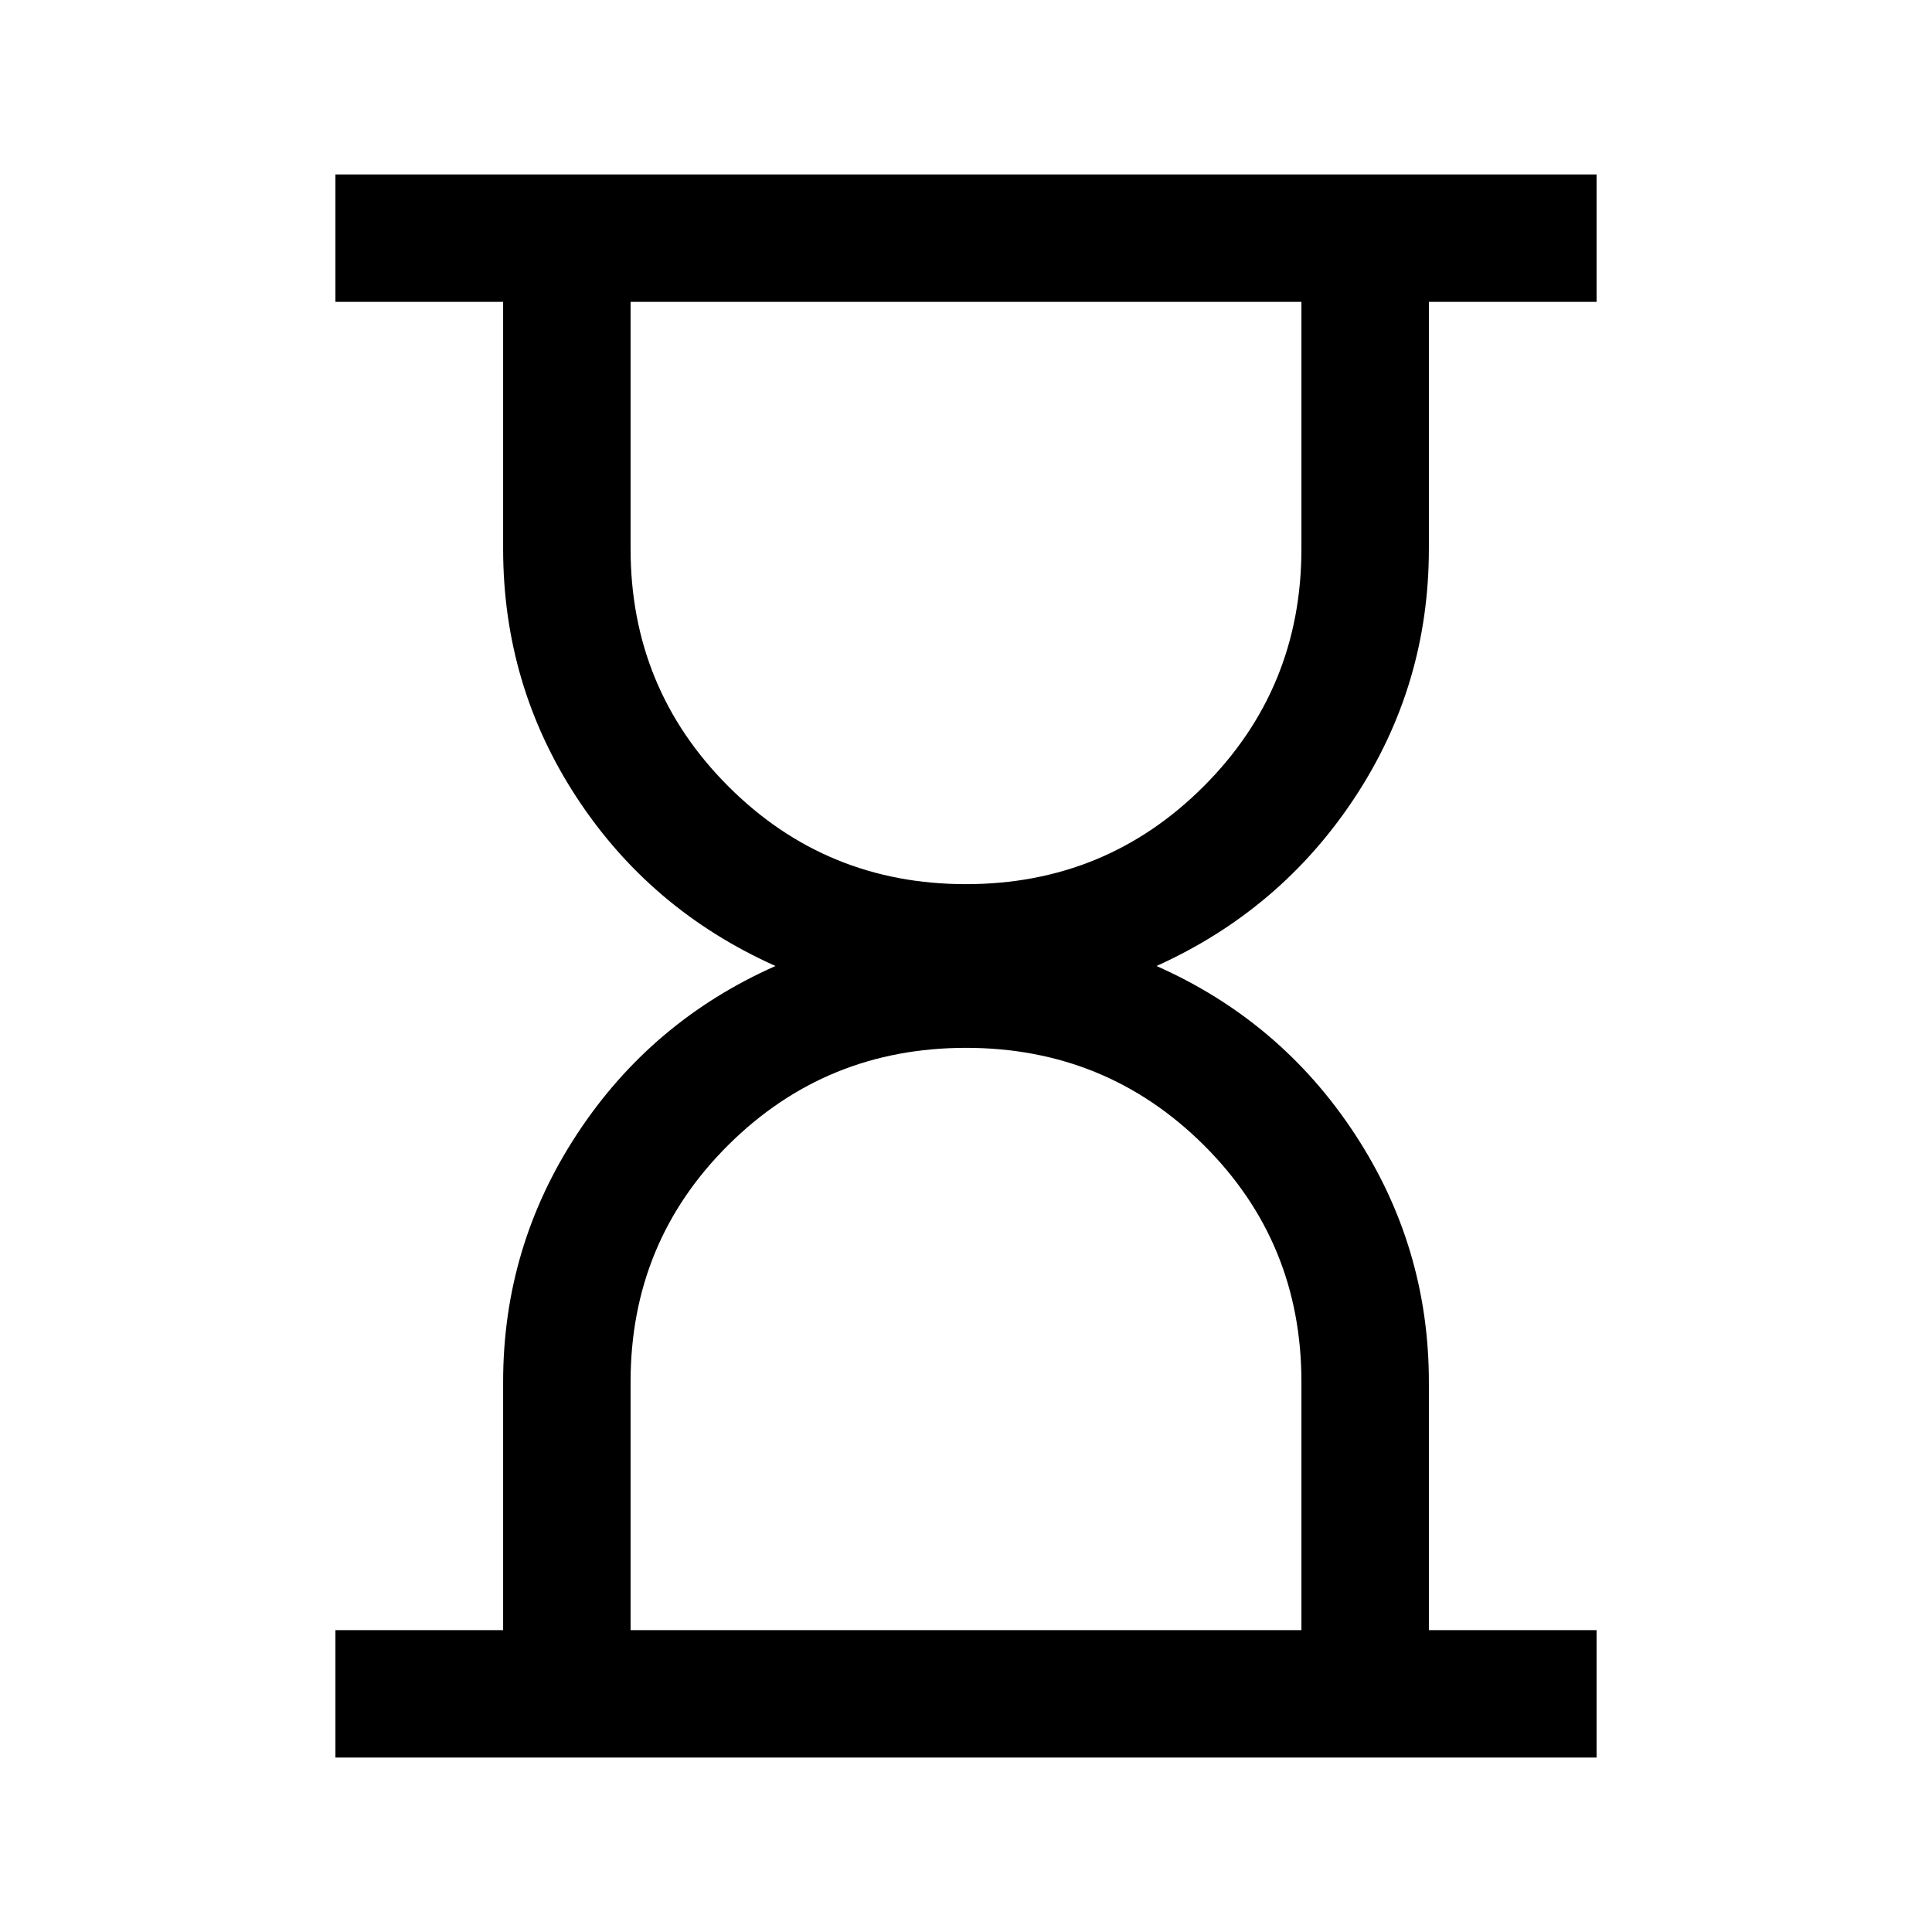<svg xmlns="http://www.w3.org/2000/svg" height="40" viewBox="0 -960 960 960" width="40"><path d="M313.33-150h333.34v-123.33q0-69.5-48.59-117.75Q549.5-439.33 480-439.33t-118.08 48.25q-48.59 48.25-48.59 117.75V-150ZM480-520.67q69.5 0 118.08-48.58 48.59-48.58 48.59-118.08V-810H313.33v122.67q0 69.5 48.59 118.08Q410.5-520.67 480-520.67Zm-313.33 434V-150H250v-123.33q0-67.28 36.83-123.31 36.84-56.03 98.5-83.36-62.16-27.83-98.75-83.69Q250-619.55 250-687.33V-810h-83.33v-63.33h626.66V-810H710v122.67q0 67.78-36.83 123.64-36.84 55.86-98.5 83.69 61.66 27.33 98.5 83.44Q710-340.45 710-273.22V-150h83.33v63.33H166.67ZM480-150Zm0-660Z"/></svg>